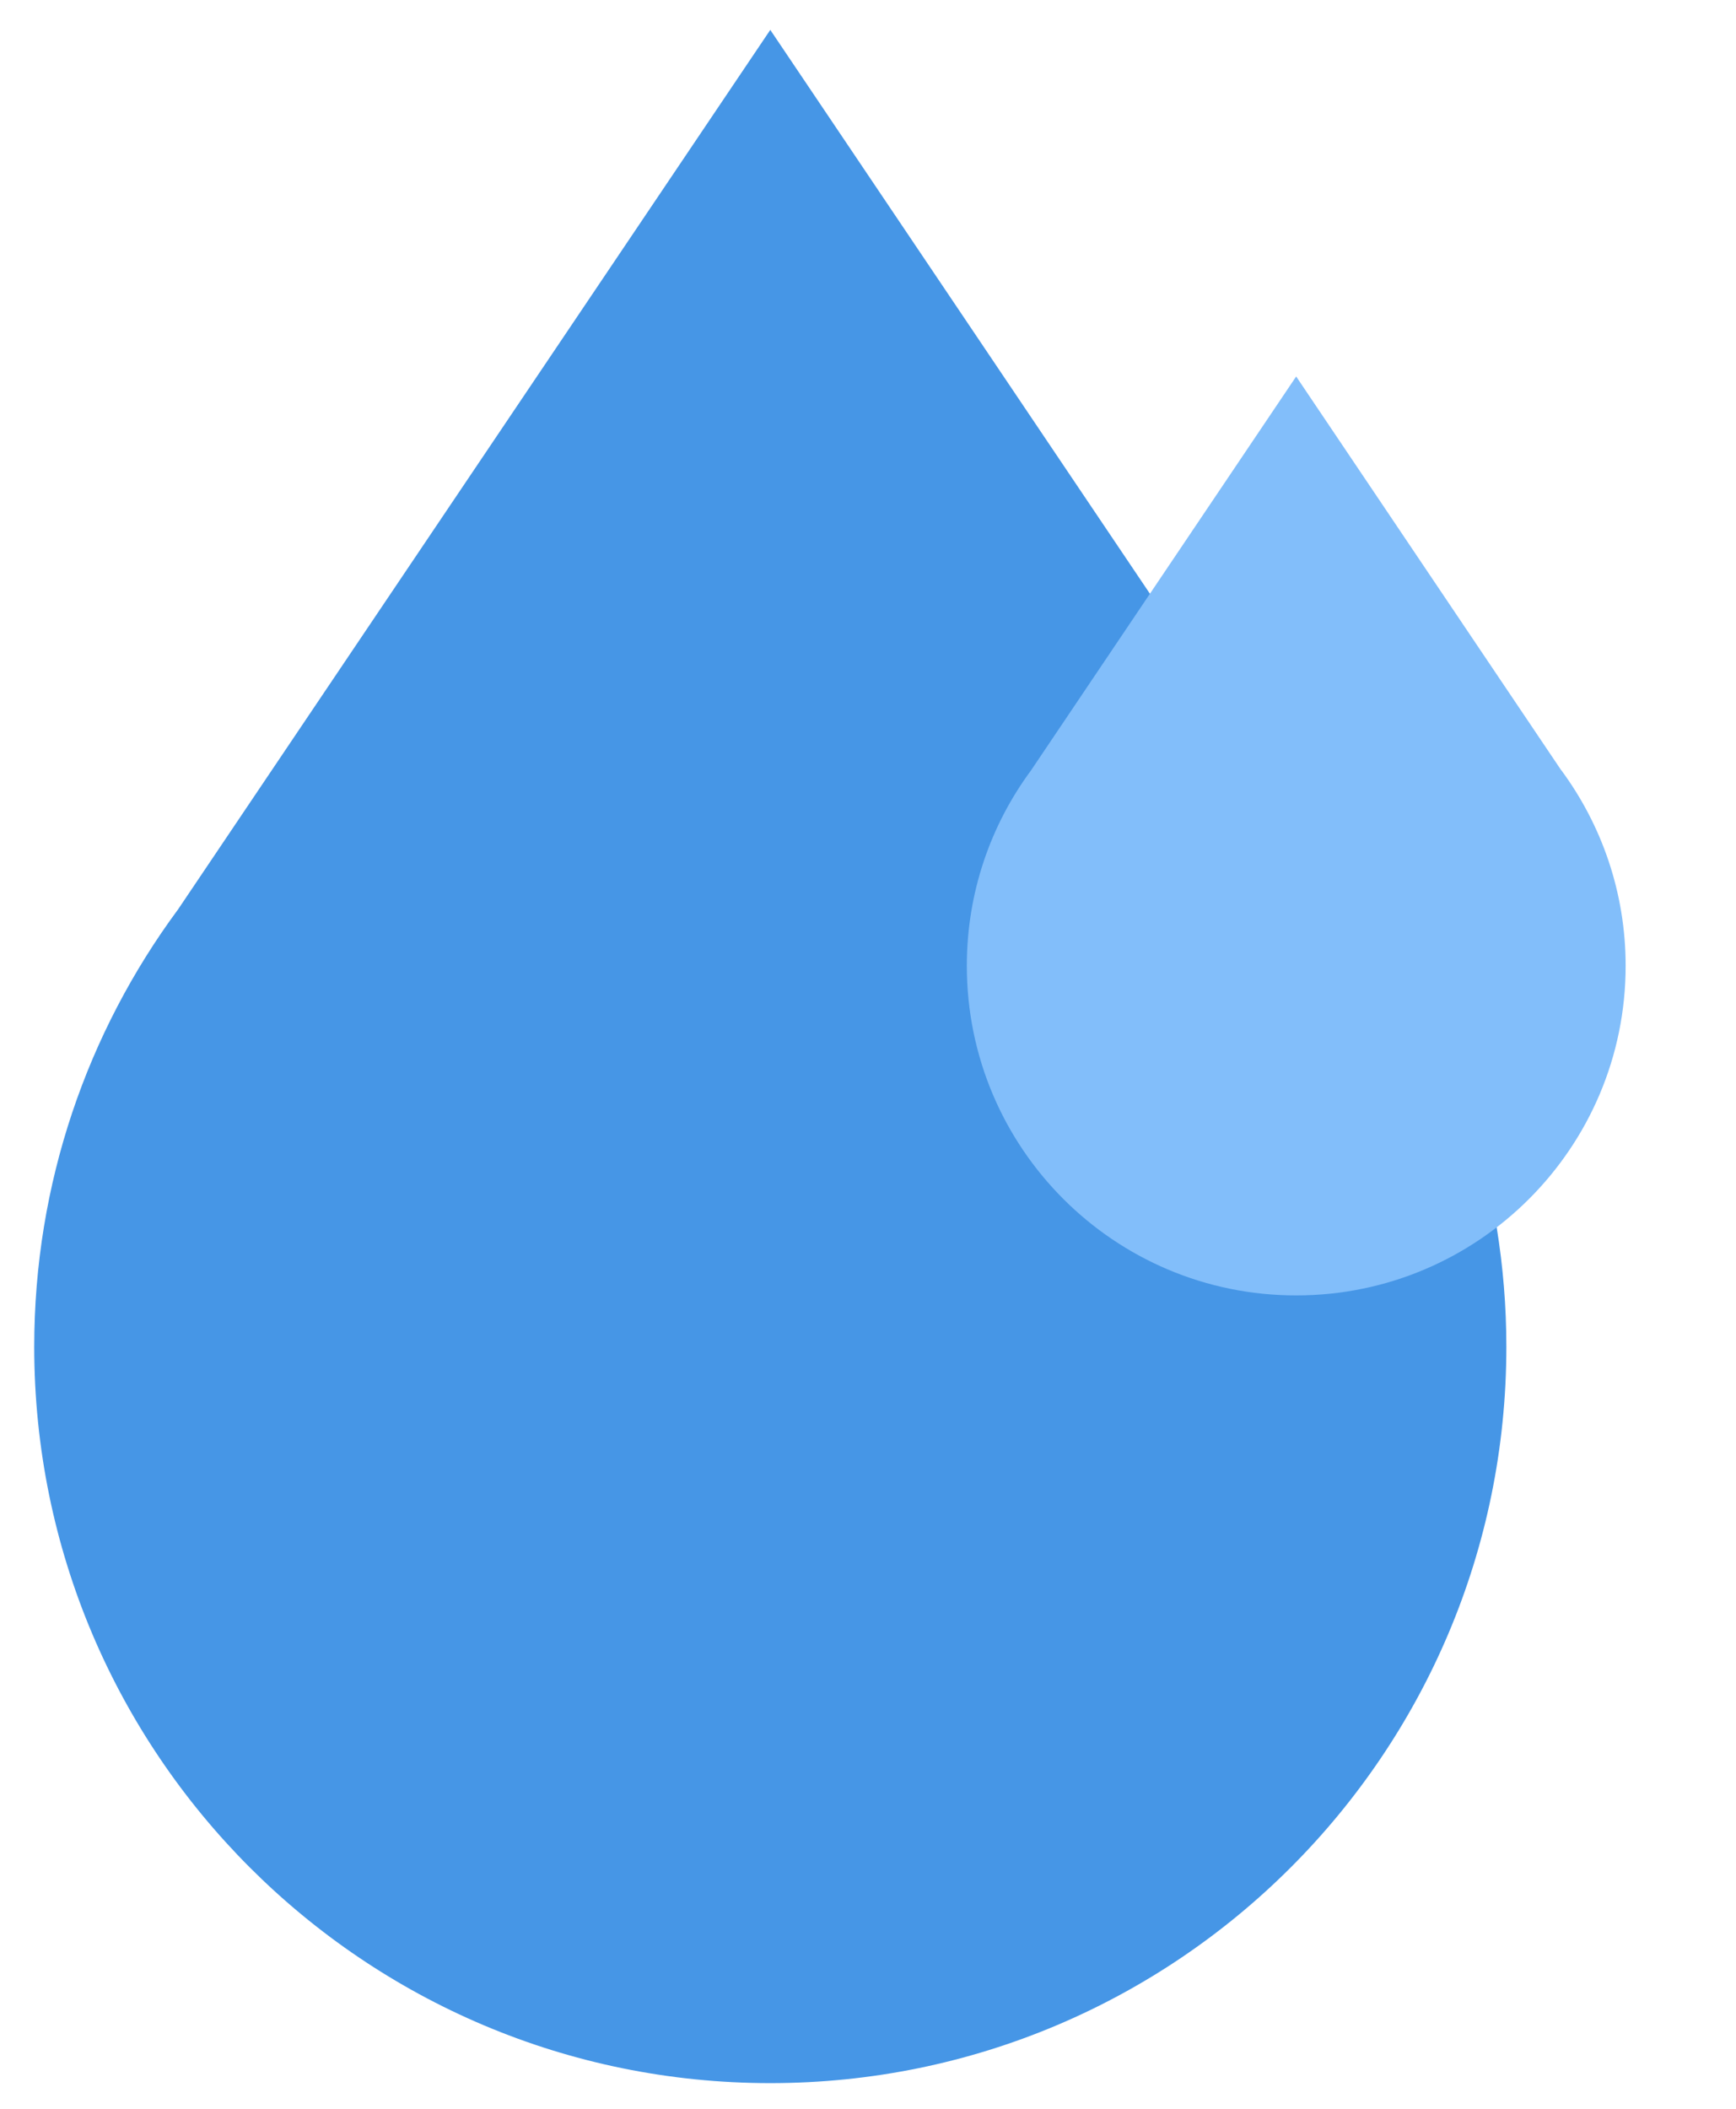 <svg width="14" height="17" viewBox="0 0 14 17" fill="none" xmlns="http://www.w3.org/2000/svg">
<path d="M12.07 9.894C12.121 10.208 12.148 10.529 12.148 10.857C12.148 14.135 9.49 16.793 6.212 16.793C2.933 16.793 0.276 14.135 0.276 10.857C0.276 9.538 0.706 8.32 1.433 7.335L1.434 7.334L6.212 0.241L9.274 4.787" fill="#4696E6"/>
<path d="M7.797 7.786C7.797 7.196 7.989 6.651 8.315 6.21L8.315 6.21L10.453 3.035L12.591 6.21L12.592 6.21C12.917 6.651 13.11 7.196 13.11 7.786C13.11 9.253 11.92 10.443 10.453 10.443C8.986 10.443 7.797 9.254 7.797 7.786Z" fill="#82BEFA"/>
</svg>
